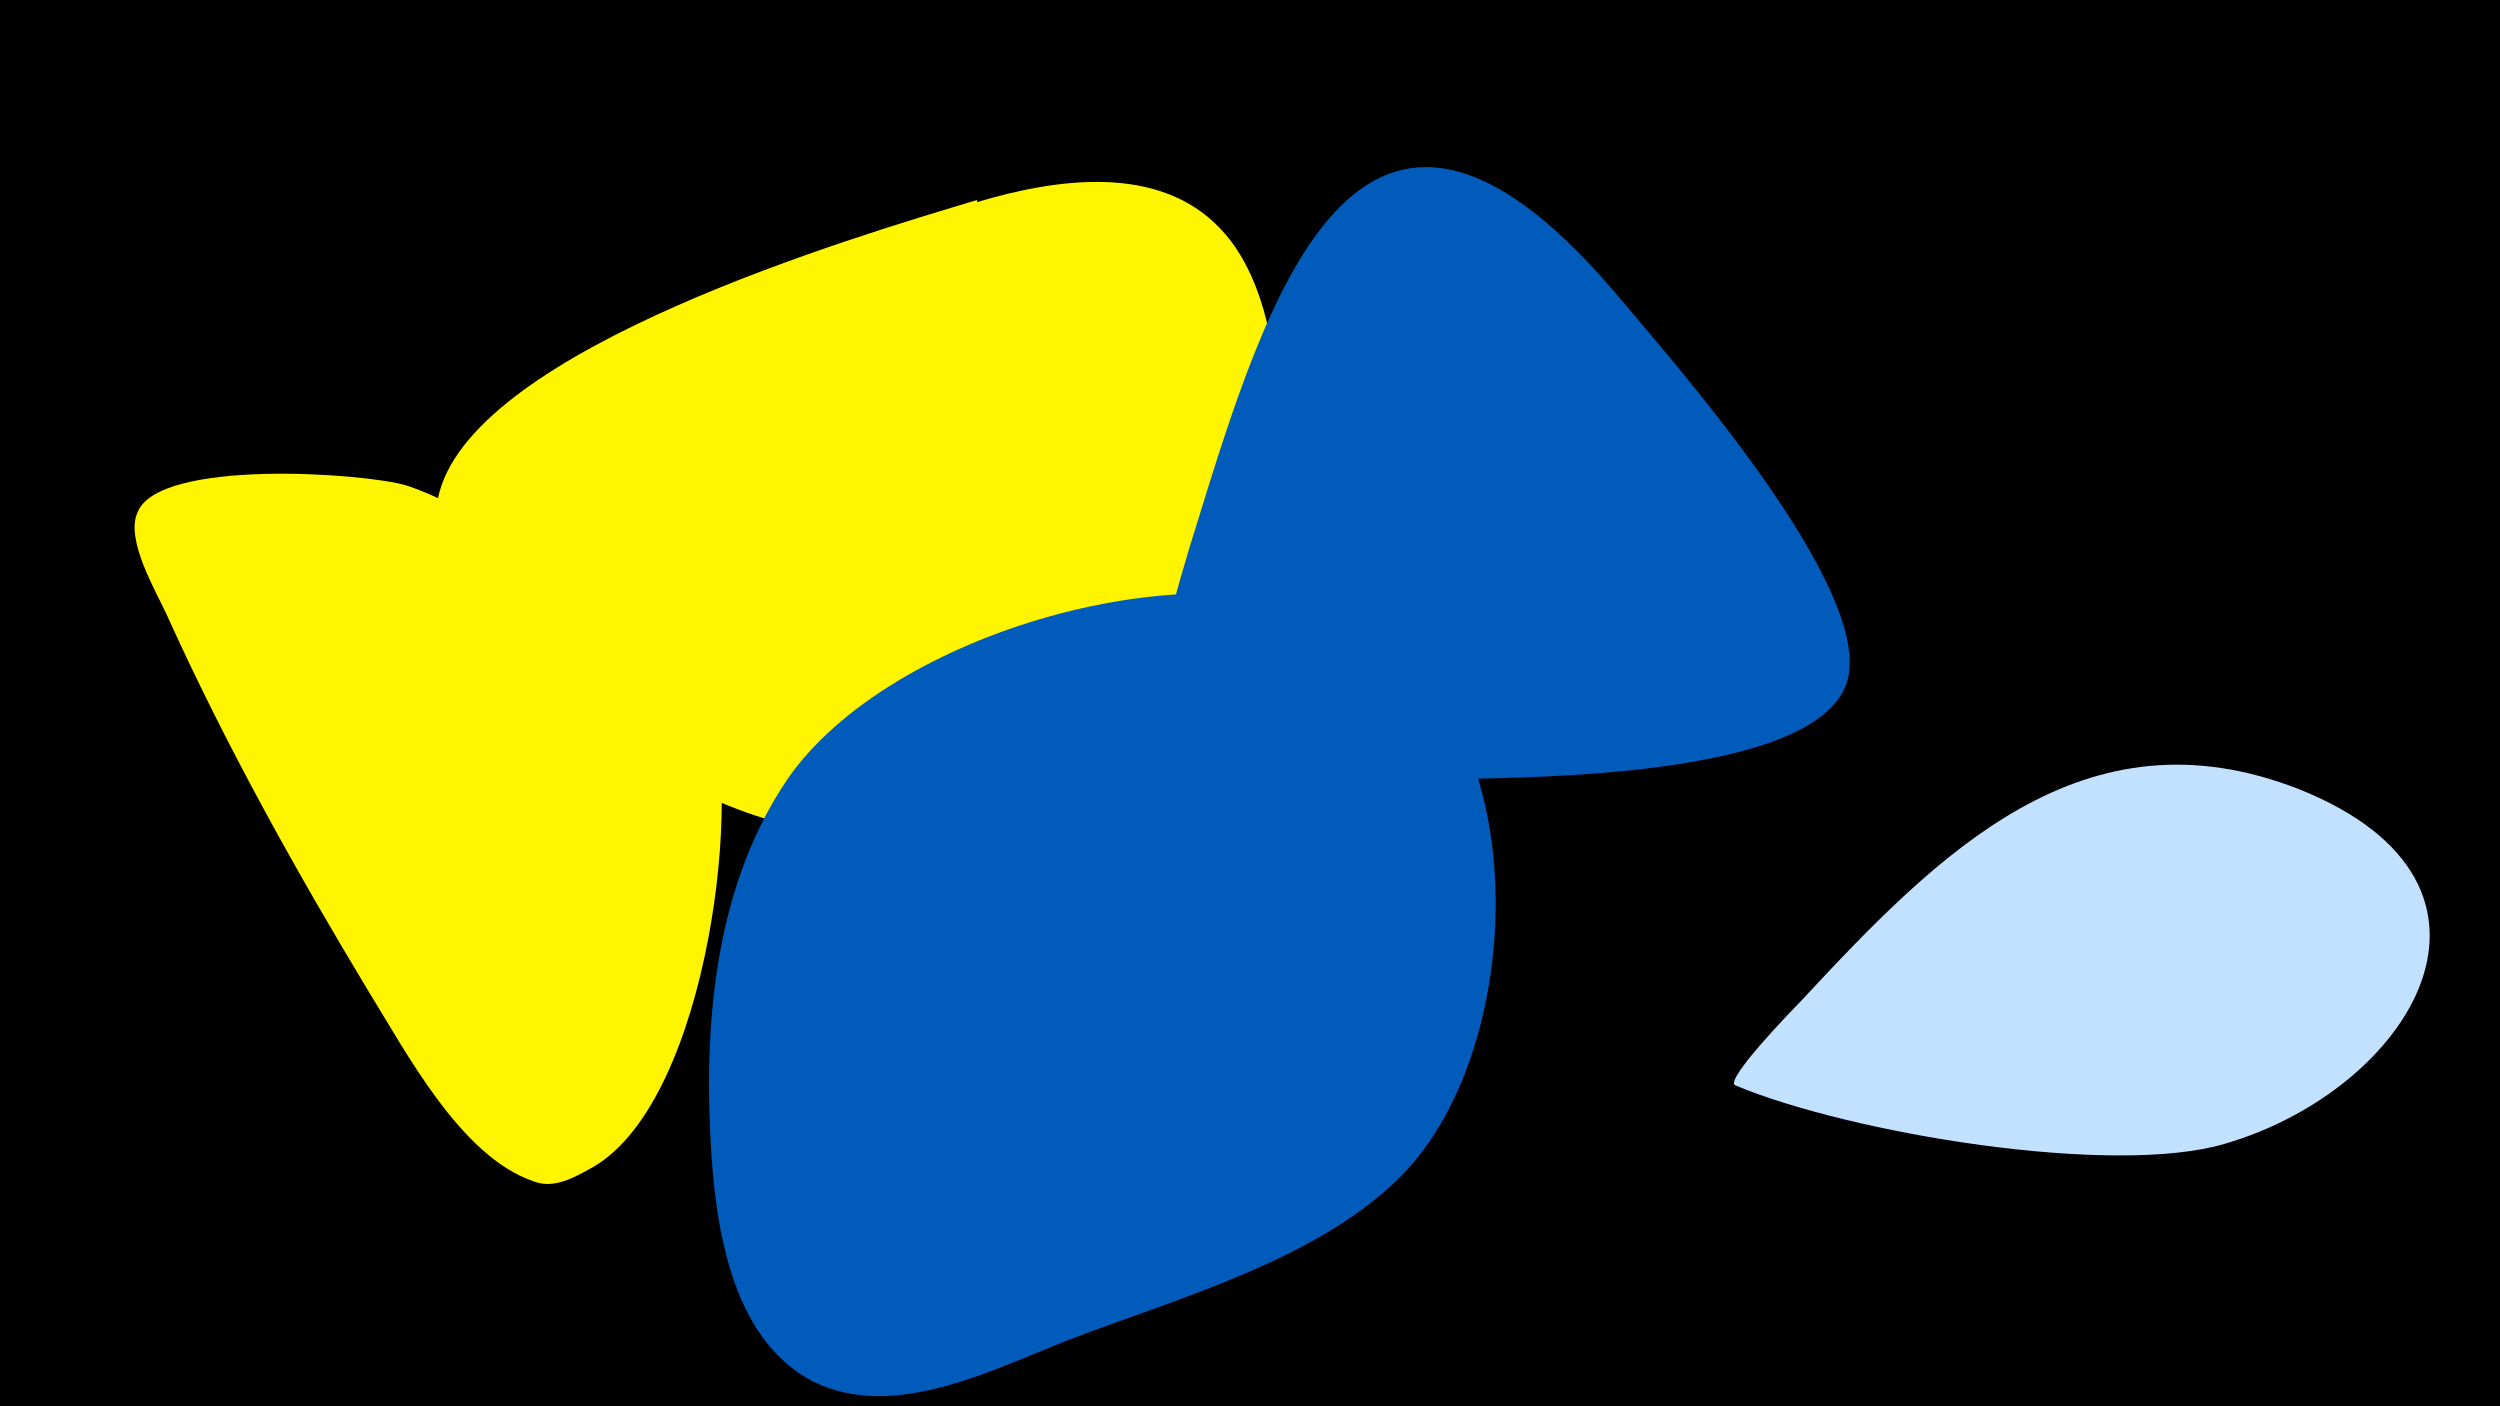<svg width="1200" height="675" viewBox="-500 -500 1200 675" xmlns="http://www.w3.org/2000/svg"><path d="M-500-500h1200v675h-1200z" fill="#000"/><path d="M-160-161c-16-35-110-95-145-106-20-6-119-13-129 13-6 13 9 38 14 49 28 62 62 123 97 181 18 29 44 79 79 91 10 4 20-2 29-7 56-33 72-184 55-221z"  fill="#fff500" /><path d="M-31-404c-60 18-239 71-258 140-10 35 20 66 43 87 85 78 167 101 277 56 79-32 109-212 55-269-30-32-80-24-117-13z"  fill="#fff500" /><path d="M274-361c-122-142-166 4-200 114-4 12-35 117-28 125 1 1 52-1 153-4 37-1 170-1 187-45 17-44-87-160-112-190z"  fill="#005bbb" /><path d="M153-200c-78-40-227 4-275 74-34 50-40 114-37 172 2 40 9 96 49 117 40 20 89-7 126-21 50-19 118-38 157-78 61-62 65-221-20-264z"  fill="#005bbb" /><path d="M604-121c-104-41-174 31-240 102-3 3-37 38-31 40 55 23 181 44 235 28 89-26 150-124 36-170z"  fill="#c2e1ff" /></svg>